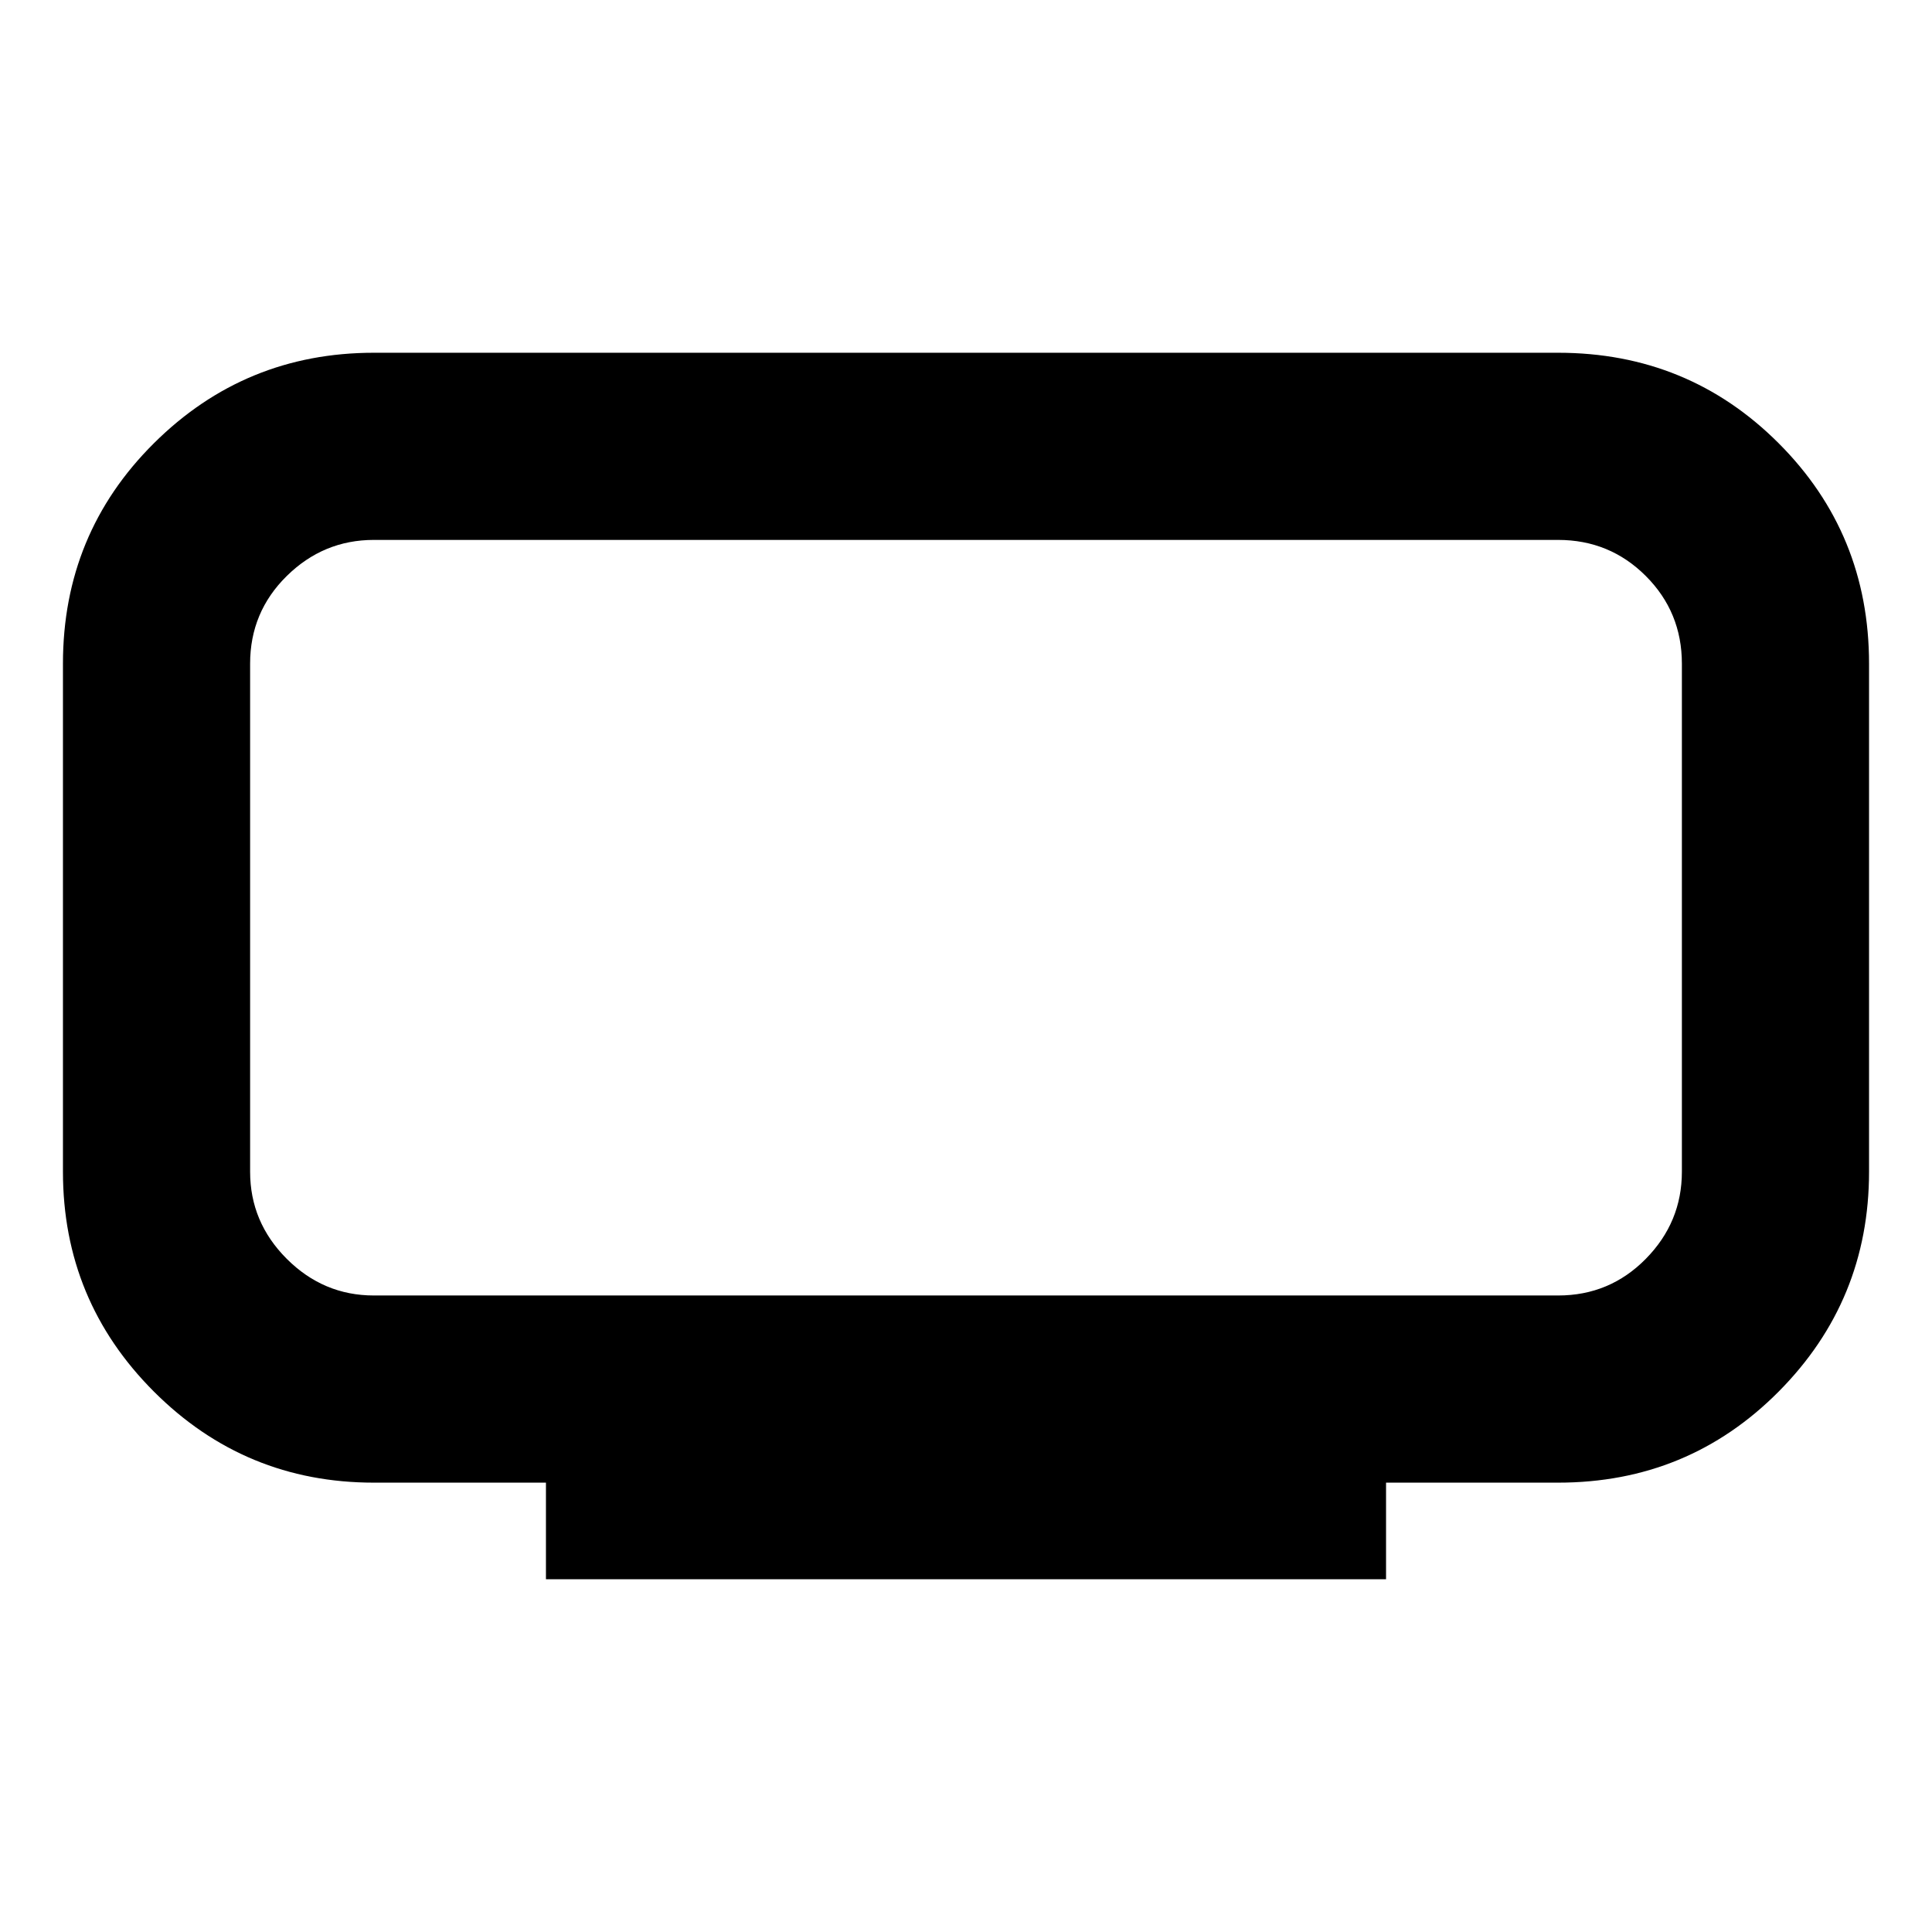 <svg xmlns="http://www.w3.org/2000/svg" height="20" viewBox="0 -960 960 960" width="20"><path d="M185.78-316.28h588.44q25.64 0 43.57-18.21t17.93-43.29v-252.44q0-25.64-17.93-43.57t-43.57-17.93H185.78q-25.08 0-43.29 17.93t-18.21 43.57v252.44q0 25.08 18.21 43.29t43.29 18.21Zm85.5 141v-48h-85.5q-64.05 0-109.28-45.22-45.22-45.23-45.22-109.28v-252.44q0-64.62 45.22-109.56 45.23-44.94 109.28-44.94h588.44q64.62 0 109.56 44.94t44.94 109.56v252.44q0 64.05-44.94 109.28-44.94 45.22-109.56 45.22h-85.5v48H271.28ZM480-504Z"/></svg>